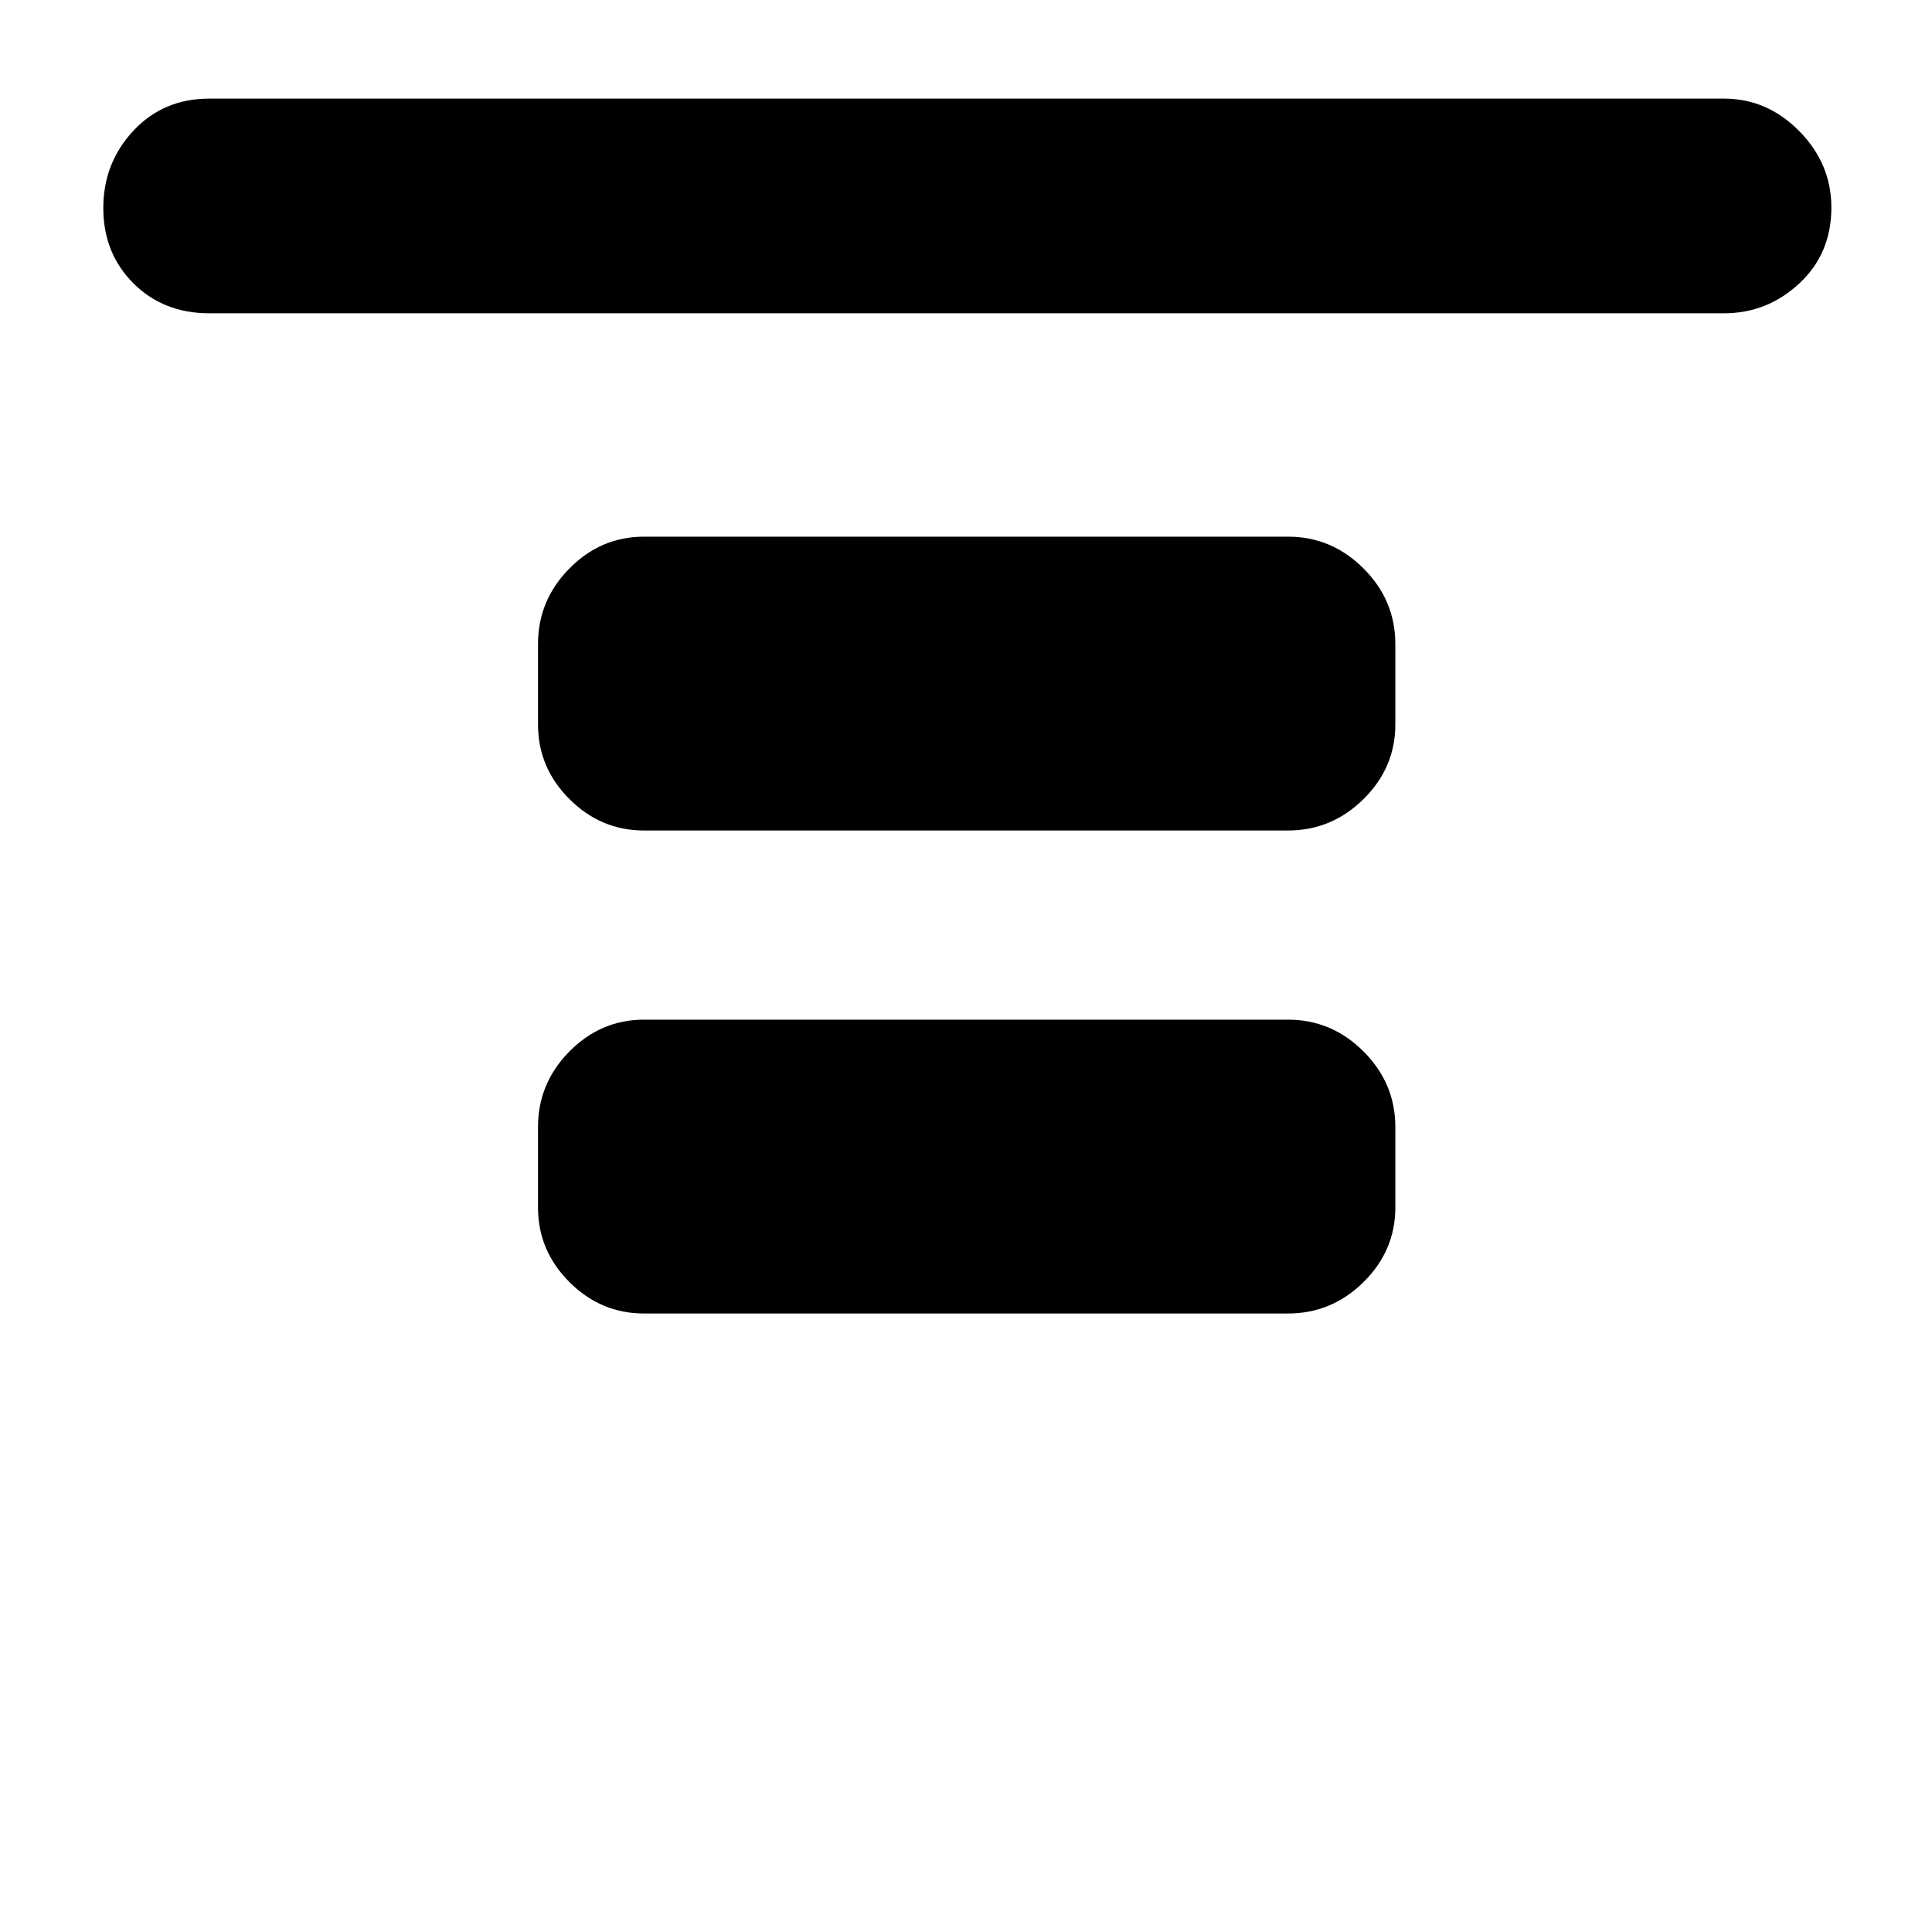 <svg xmlns="http://www.w3.org/2000/svg" height="40" viewBox="0 96 960 960" width="40"><path d="M104 251.666q-22.85 0-37.758-14.938-14.908-14.939-14.908-37.333Q51.334 177 66.242 161 81.15 145 104 145h752.667q21.449 0 37.391 16.167Q910 177.334 910 199.117q0 22.9-15.942 37.724-15.942 14.825-37.391 14.825H104Zm216 257q-21.45 0-37.058-15.608T267.334 456v-40q0-21.733 15.608-37.533t37.058-15.8h320q21.733 0 37.533 15.8t15.8 37.533v40q0 21.45-15.8 37.058T640 508.666H320Zm0 240q-21.45 0-37.058-15.608T267.334 696v-40q0-21.733 15.608-37.533t37.058-15.8h320q21.733 0 37.533 15.8t15.8 37.533v40q0 21.45-15.8 37.058T640 748.666H320Z"/></svg>